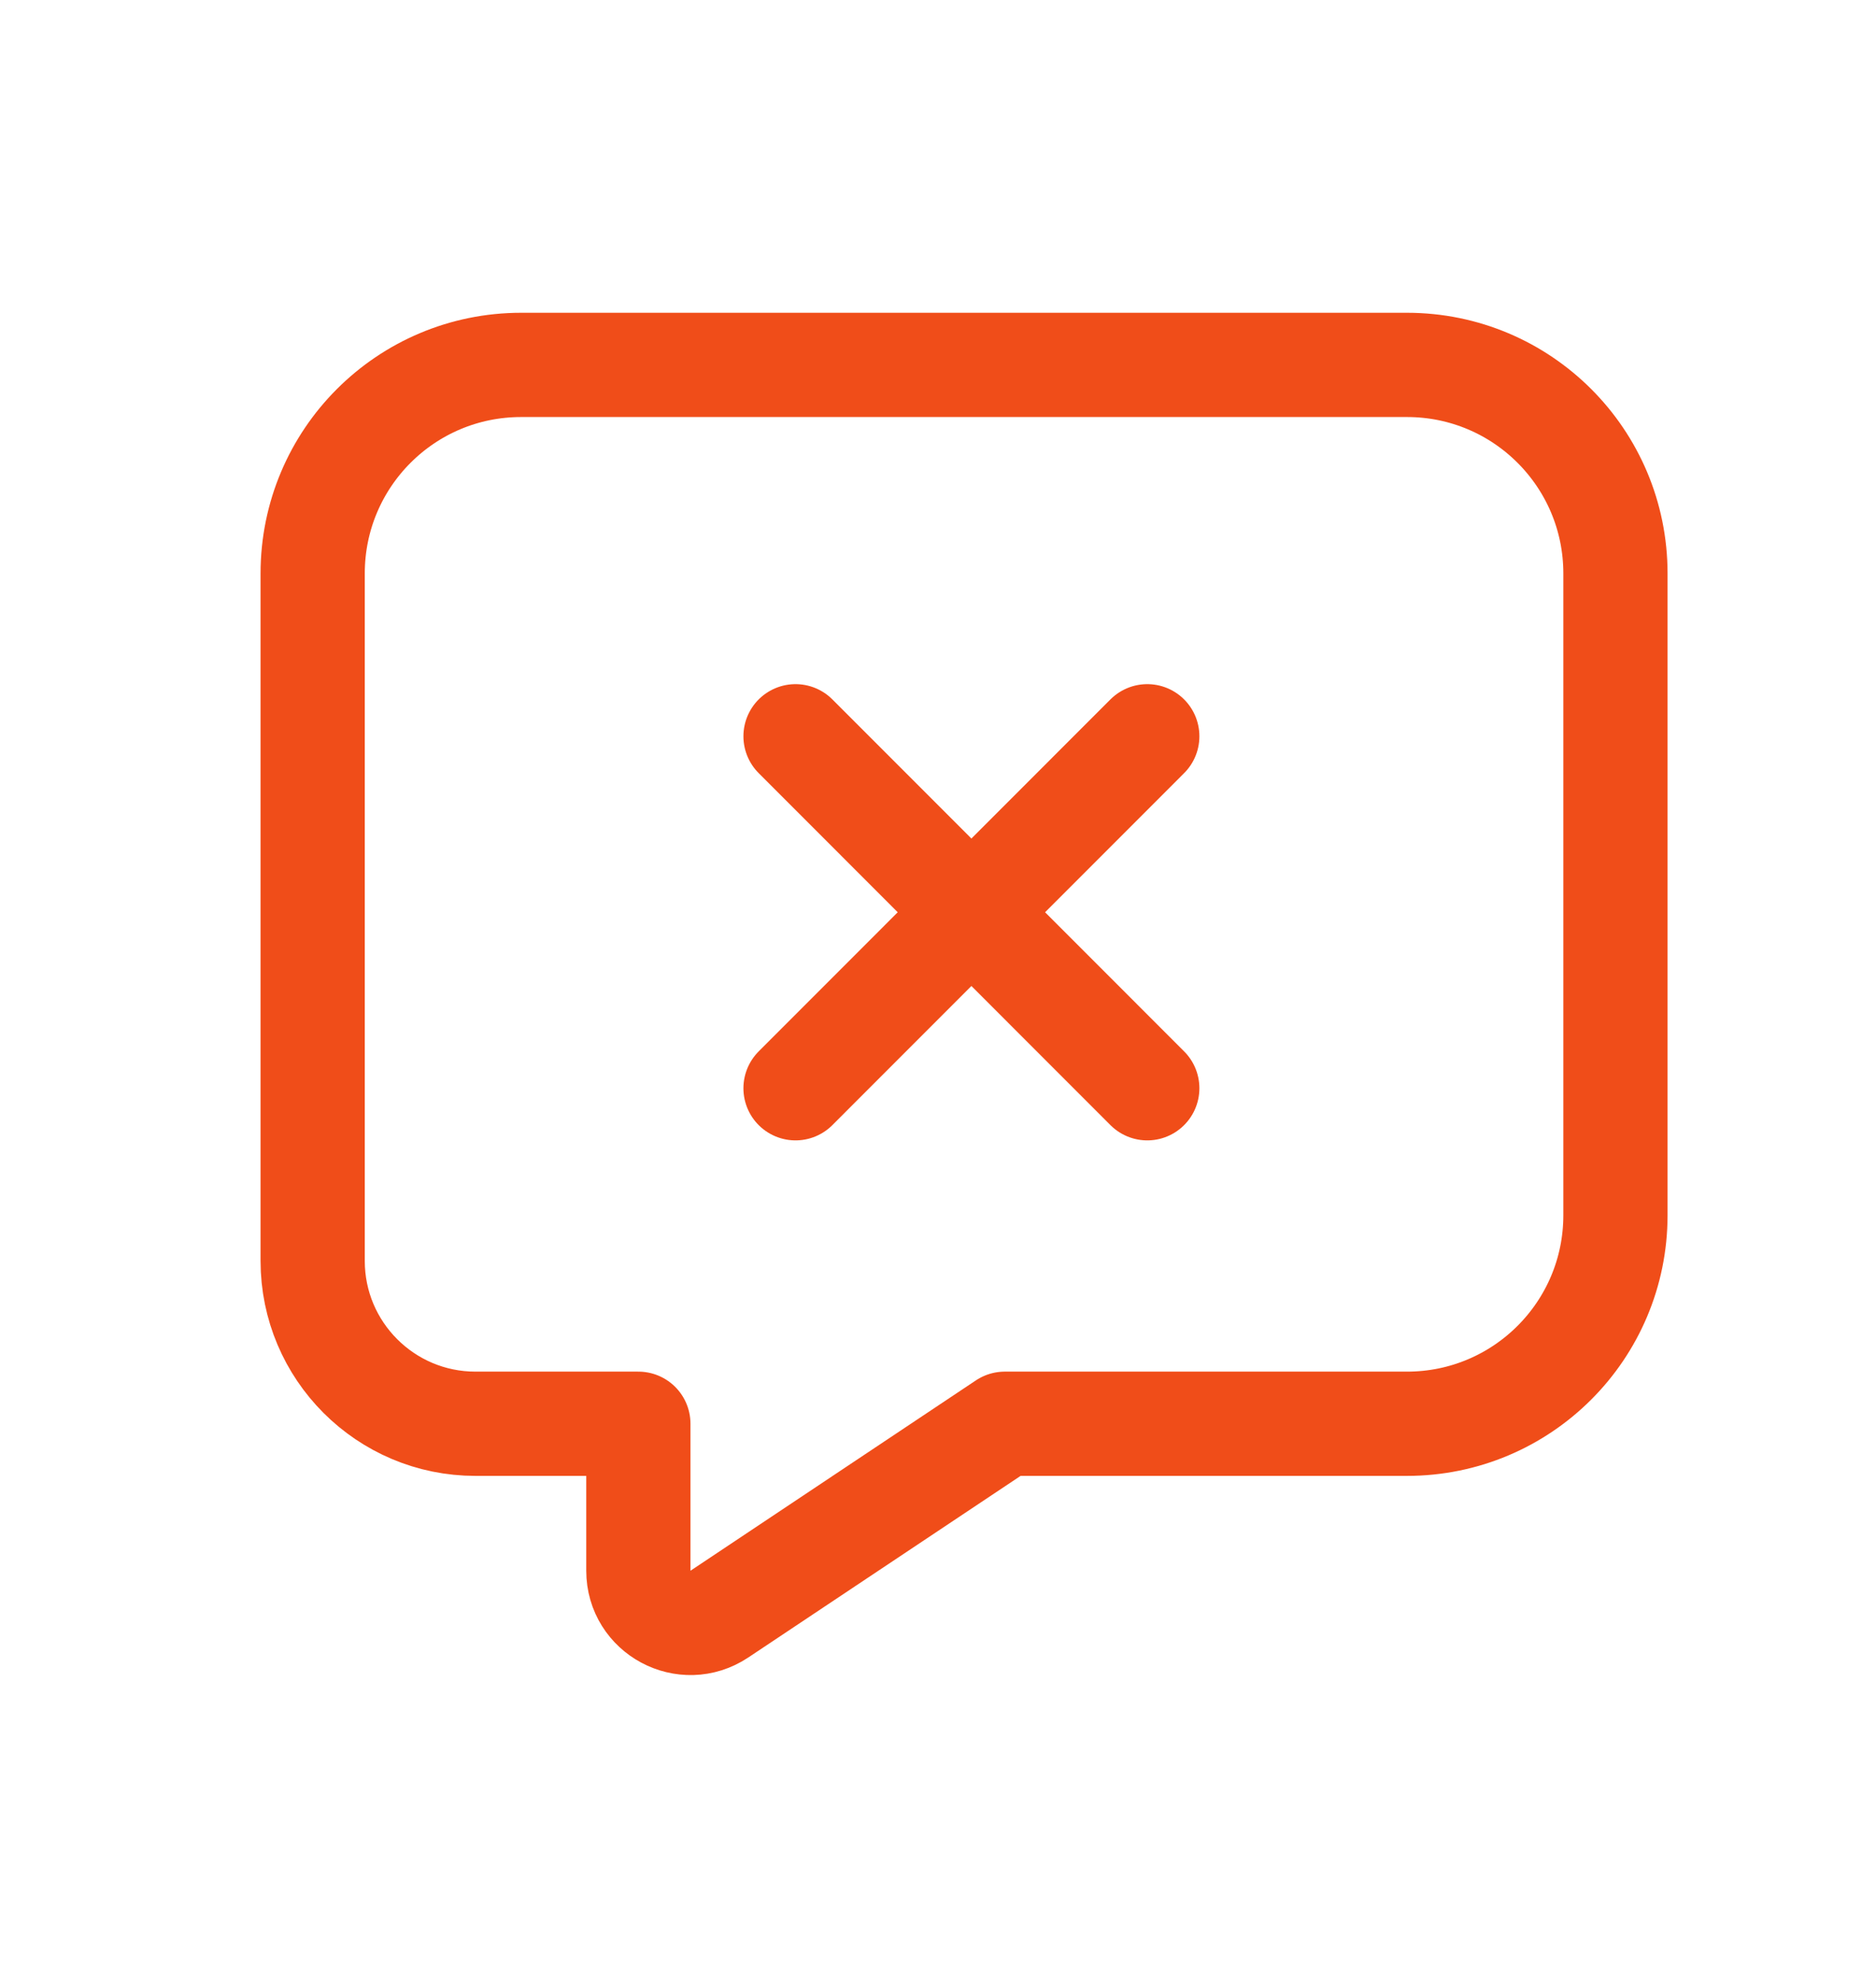 <svg width="18" height="19" viewBox="0 0 18 19" fill="none" xmlns="http://www.w3.org/2000/svg">
<path d="M5 3.5H13.5C14.605 3.5 15.5 4.395 15.5 5.5V11.656C15.5 12.761 14.605 13.656 13.5 13.656H9.641L6.902 15.482C6.57 15.703 6.125 15.465 6.125 15.066V13.656H4.562C3.7 13.656 3 12.957 3 12.094V5.5C3 4.395 3.895 3.5 5 3.5Z" stroke="#F04D19" stroke-linejoin="round"/>
<path d="M11.008 7.062L7.633 10.438" stroke="#F04D19" stroke-linecap="round"/>
<path d="M11.008 10.438L7.633 7.062" stroke="#F04D19" stroke-linecap="round"/>
</svg>
